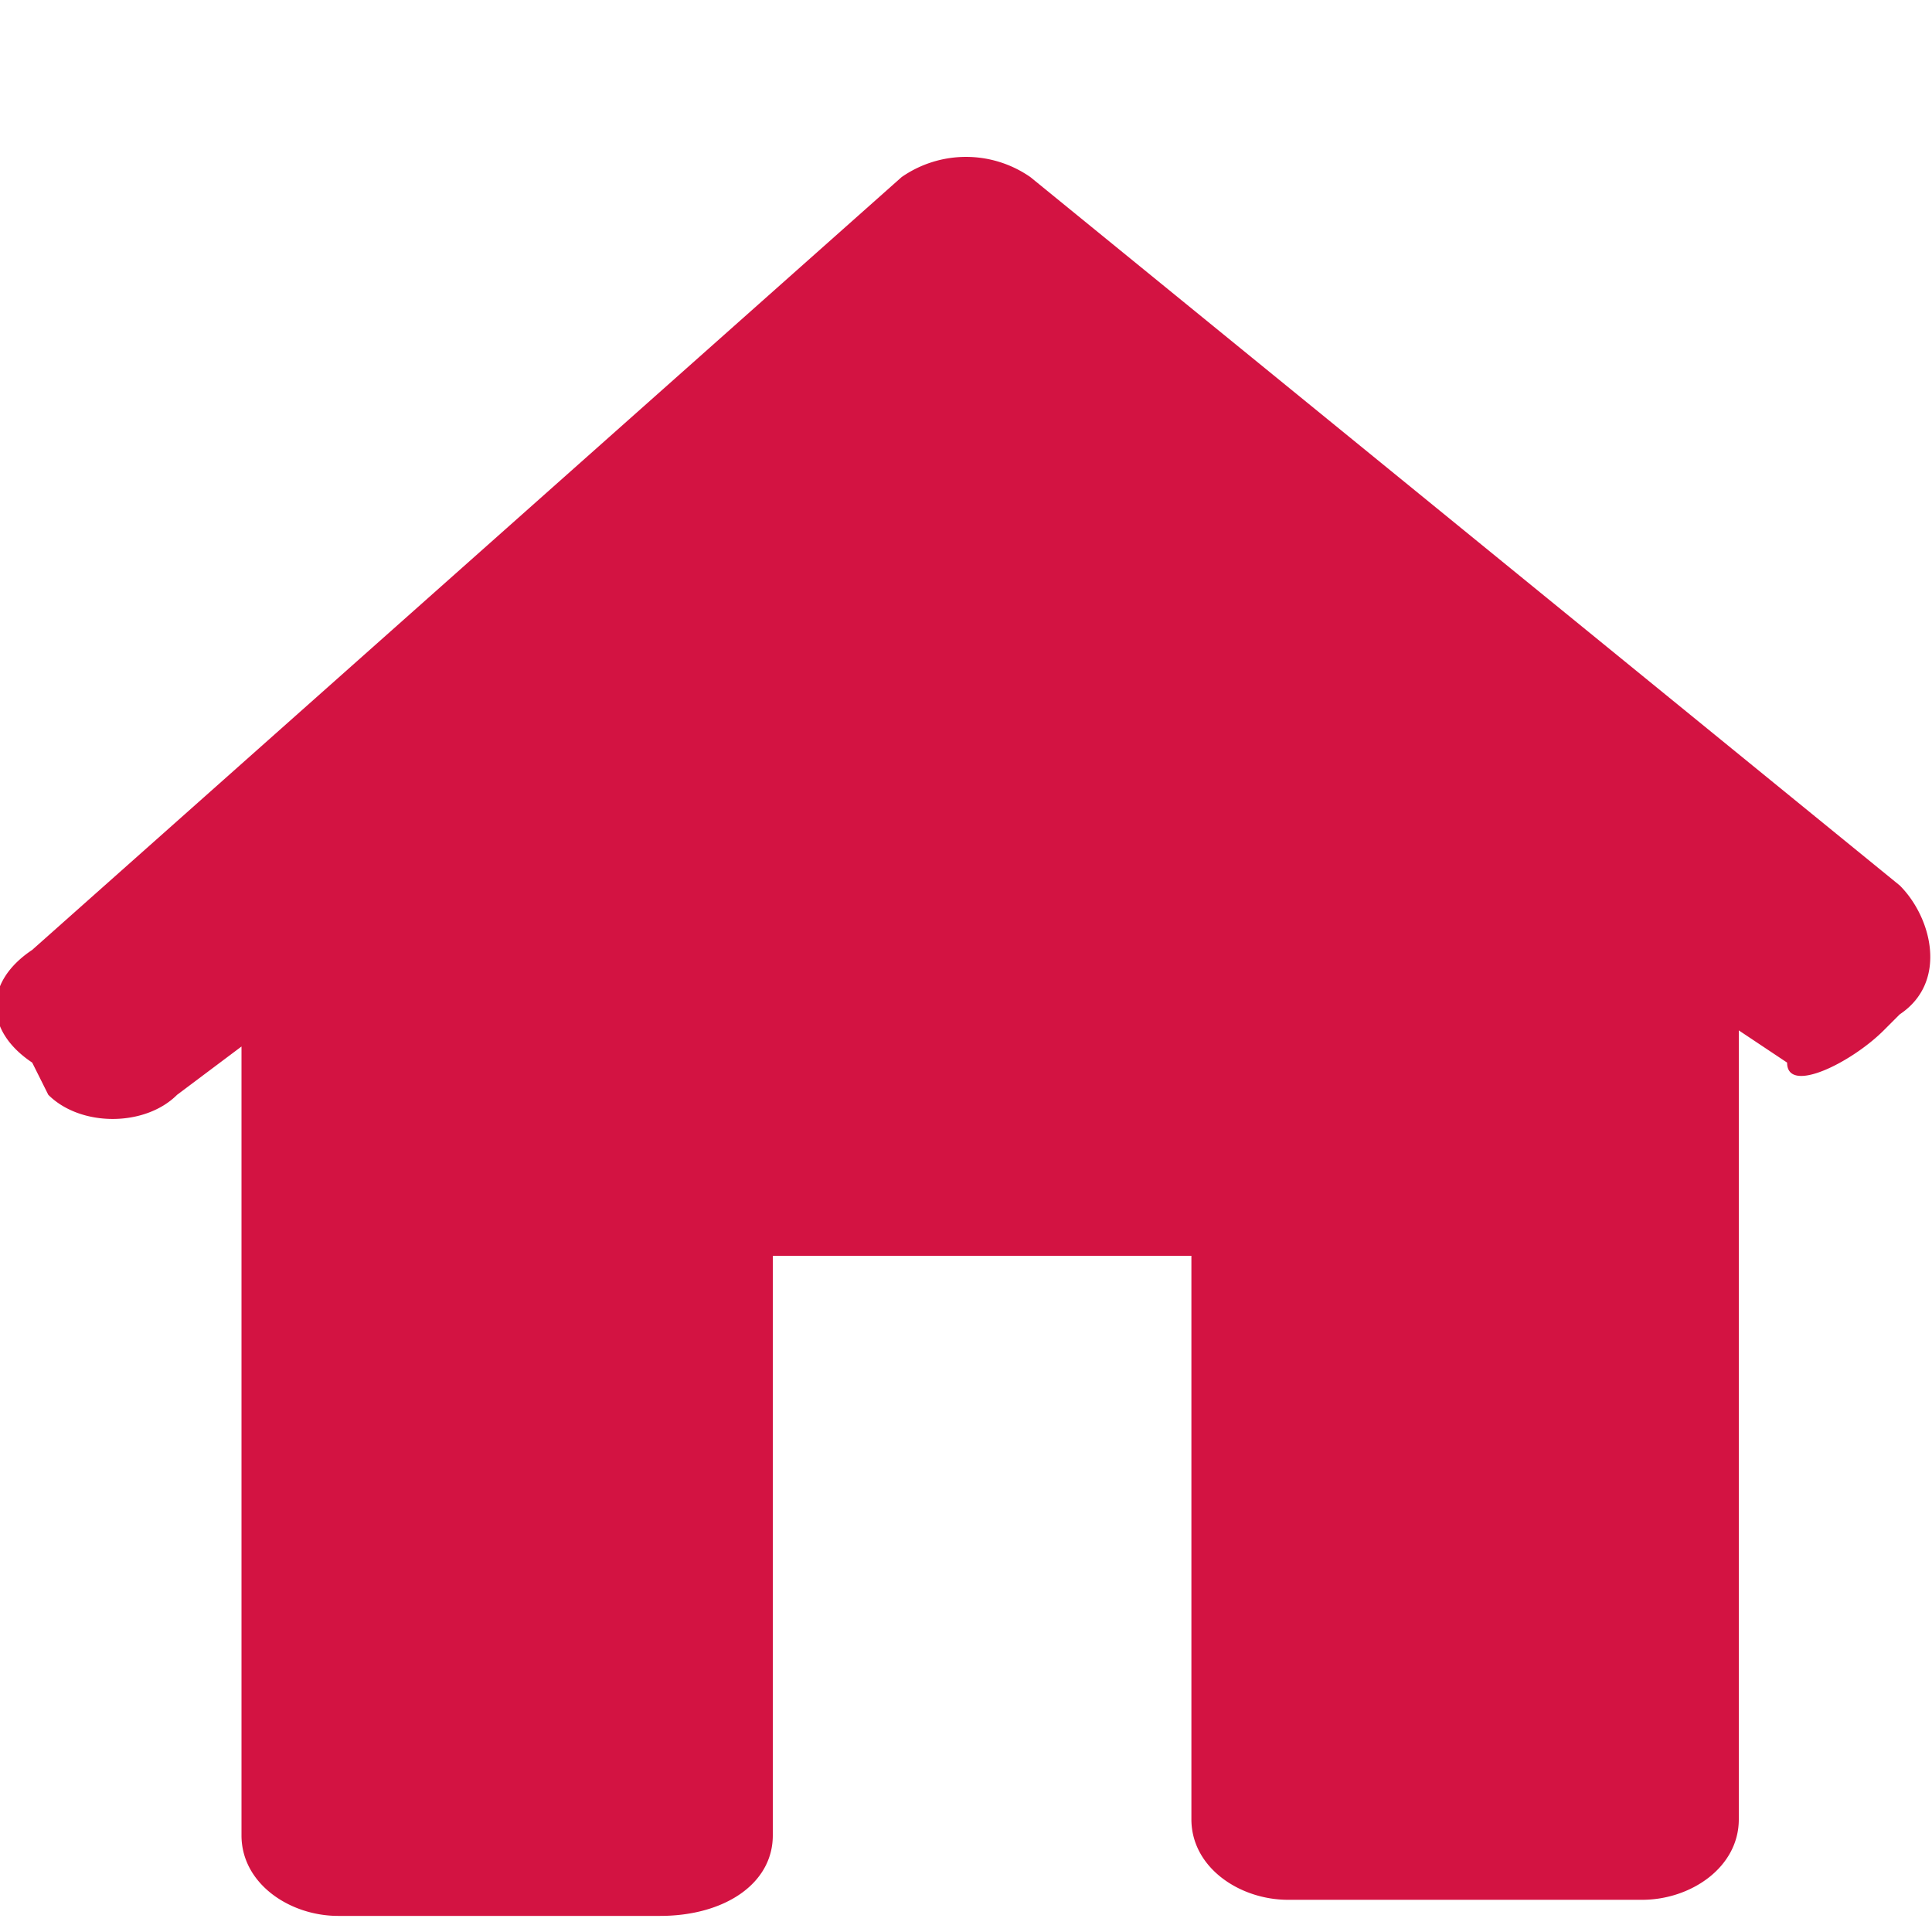 <svg width="12" height="12" fill="none" xmlns="http://www.w3.org/2000/svg"><path d="M11.8 6.3c.3-.2.2-.6 0-.8L6.4 1.1a.7.7 0 0 0-.8 0L.2 5.9c-.3.2-.3.5 0 .7l.1.2c.2.2.6.2.8 0l.4-.3v4.9c0 .3.3.5.6.5h2c.4 0 .7-.2.7-.5V7.8h2.6v3.5c0 .3.3.5.6.5h2.2c.3 0 .6-.2.6-.5V6.4l.3.2c0 .2.4 0 .6-.2l.1-.1Z" fill="#D31342"/></svg>
